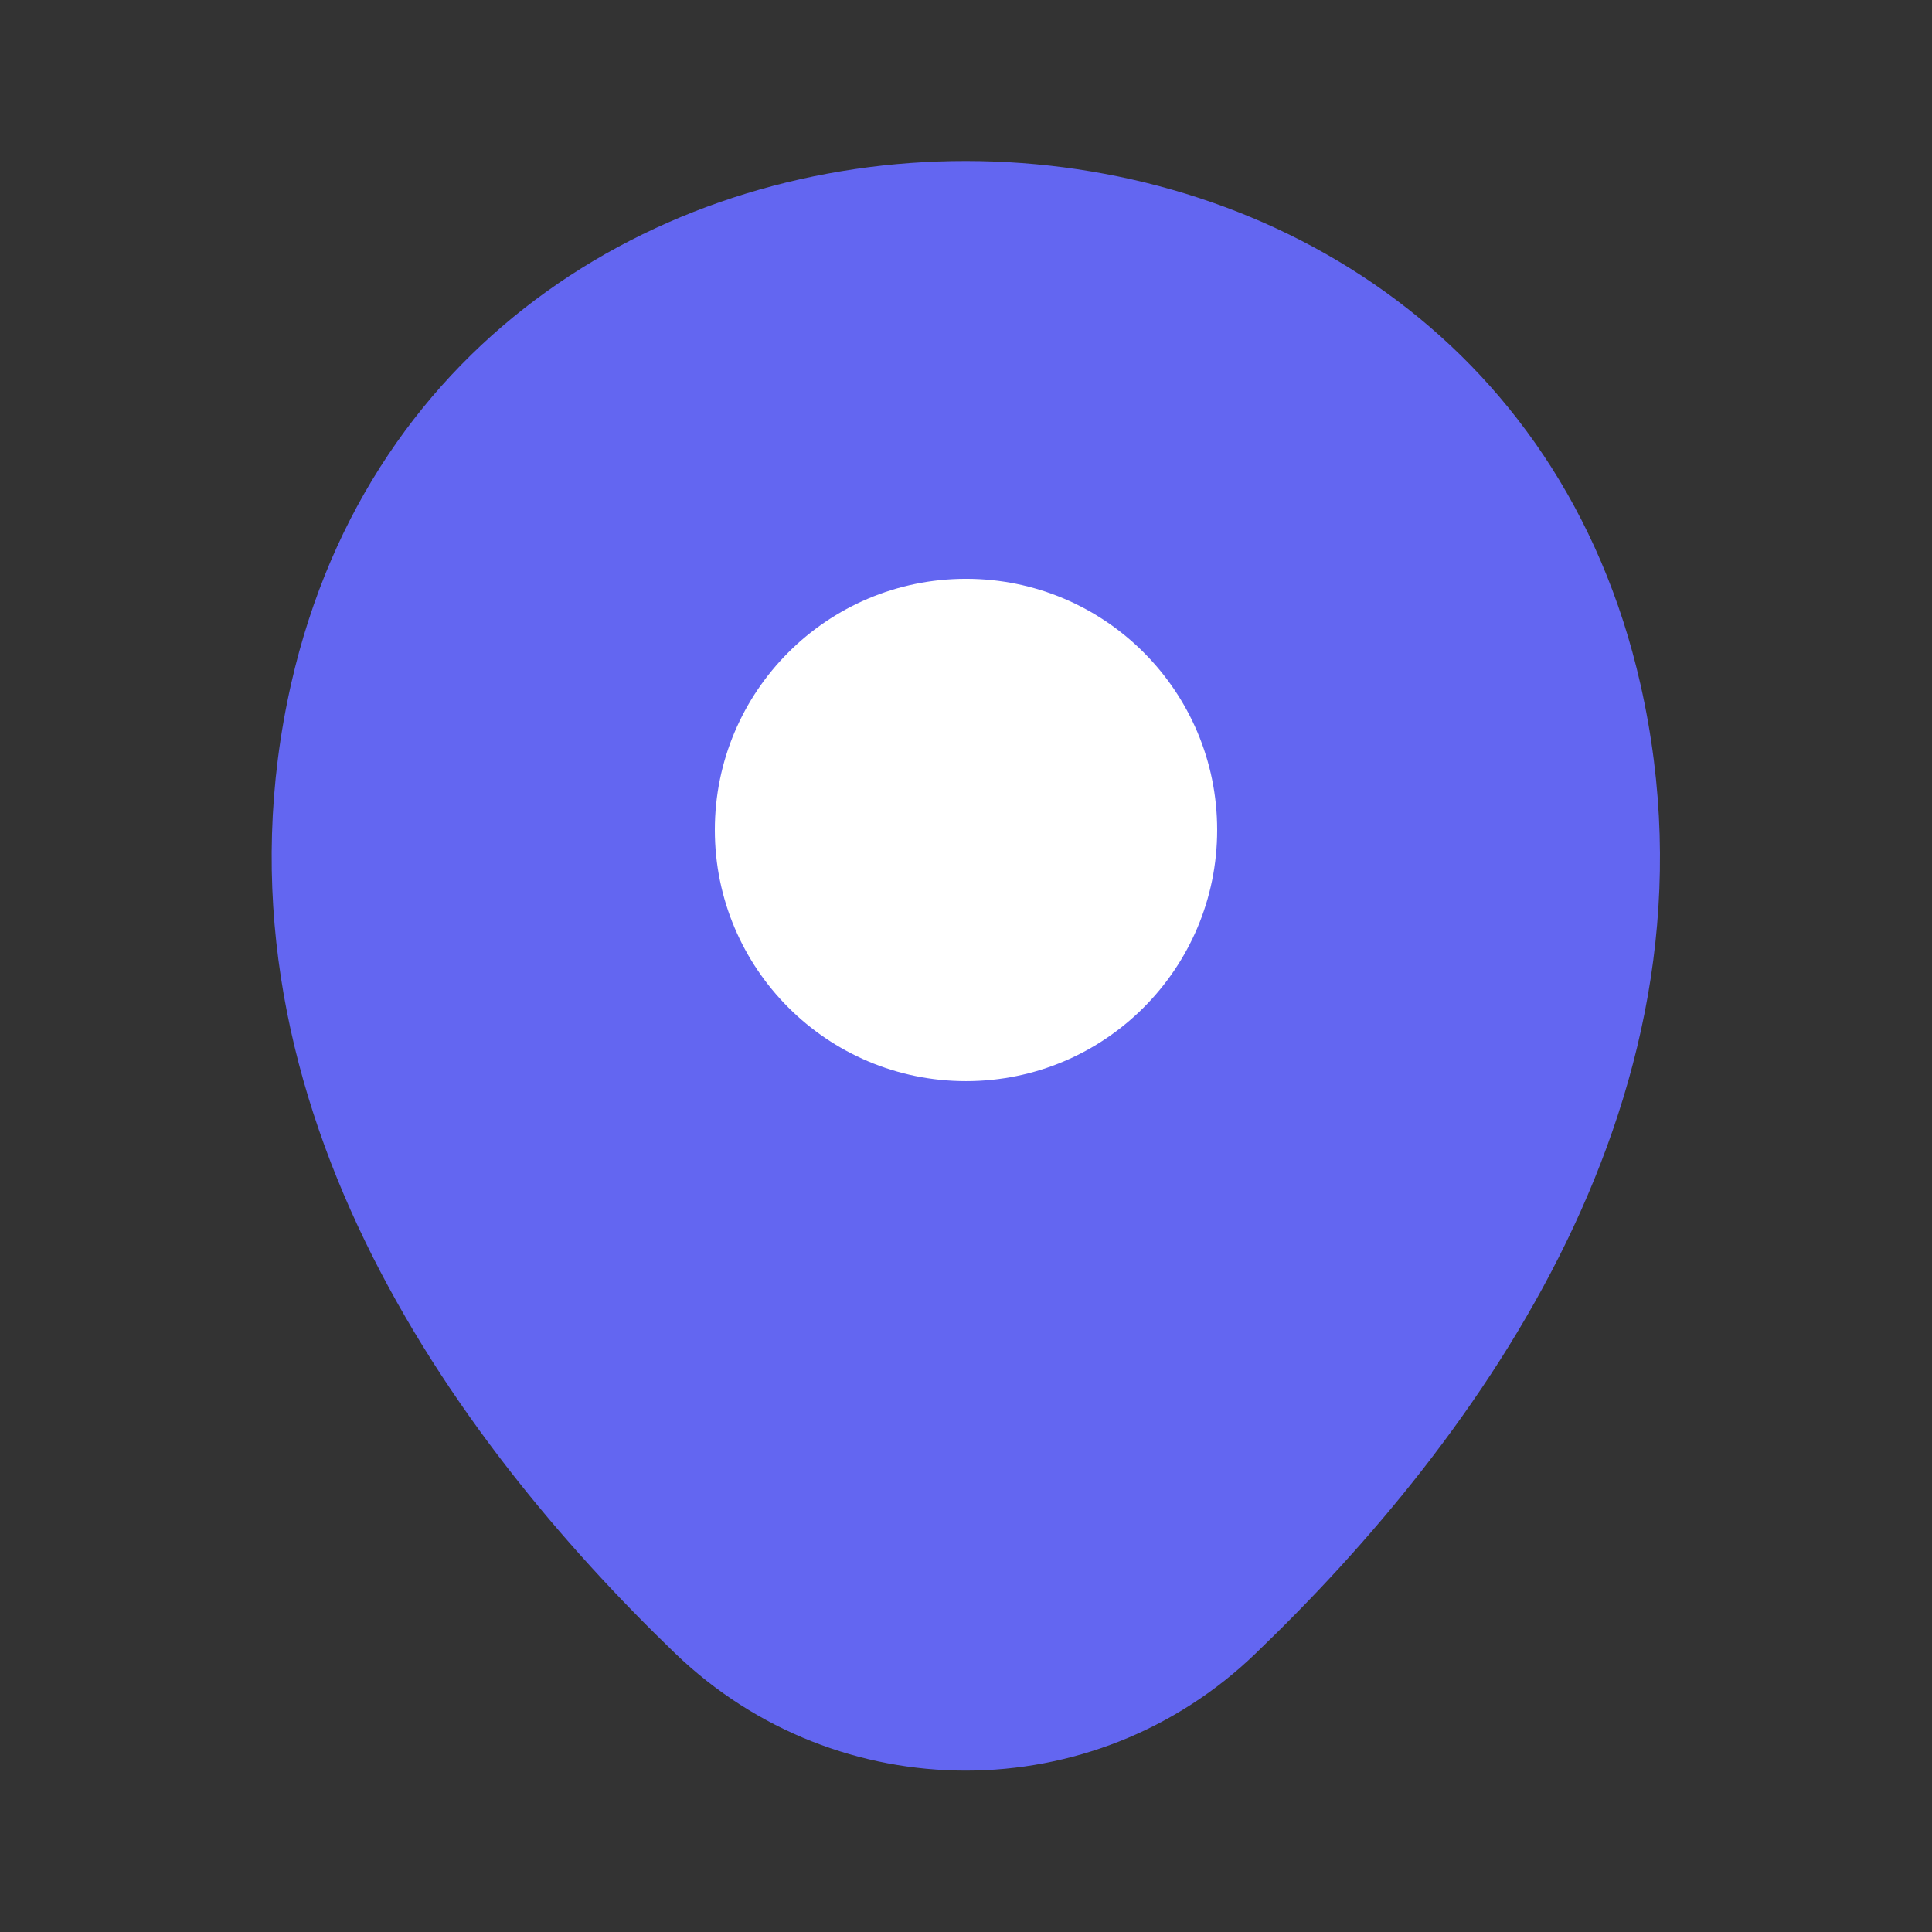 <svg width="22" height="22" viewBox="0 0 22 22" fill="none" xmlns="http://www.w3.org/2000/svg">
<rect x="0" y="0" width="22" height="22" fill="#333333" stroke="none"/>
<g id="vuesax/linear/location">
<g id="location">
<path id="Vector" d="M3.316 7.783C5.122 -0.156 16.883 -0.147 18.68 7.792C19.734 12.448 16.837 16.39 14.298 18.828C12.455 20.607 9.54 20.607 7.689 18.828C5.159 16.39 2.262 12.439 3.316 7.783Z" fill="#6366F1"/>
<path id="Vector_2" d="M11 12.311C12.58 12.311 13.86 11.03 13.86 9.451C13.86 7.871 12.58 6.591 11 6.591C9.421 6.591 8.14 7.871 8.14 9.451C8.14 11.03 9.421 12.311 11 12.311Z" fill="white"/>
</g>
</g>
</svg>
